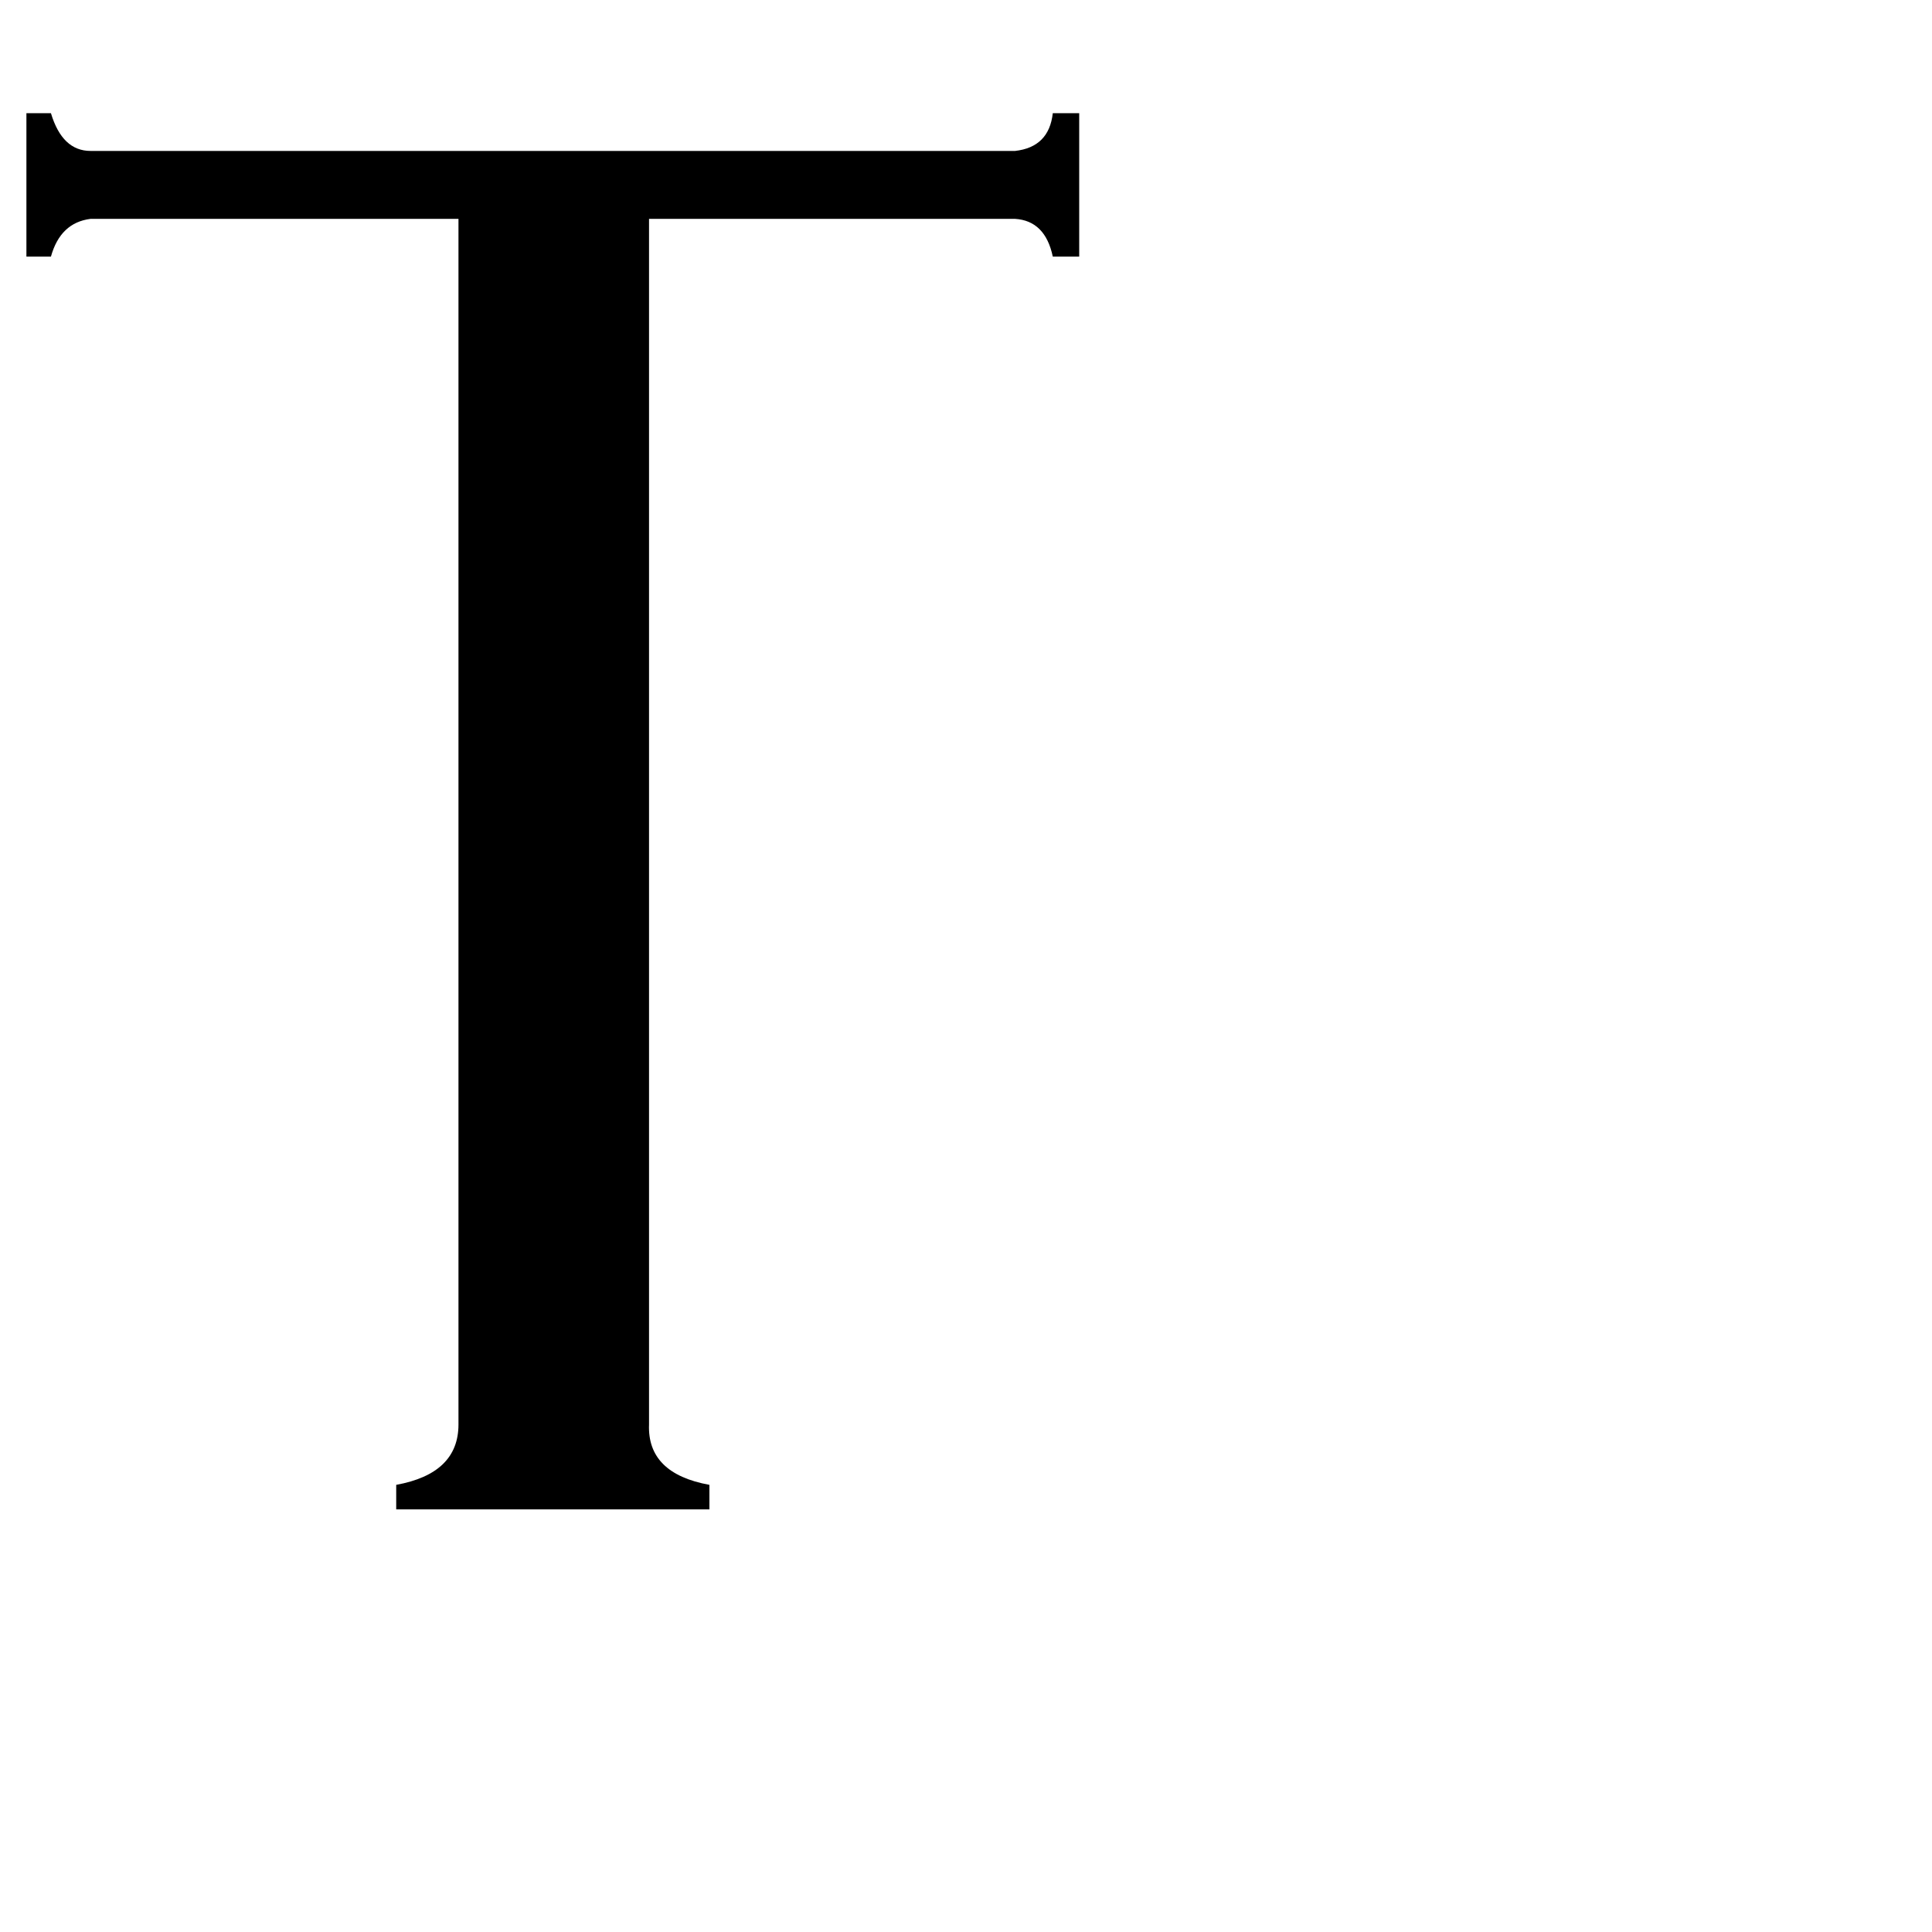 <svg xmlns="http://www.w3.org/2000/svg" viewBox="0 -800 1024 1024">
	<path fill="#000000" d="M344 -45Q343 -19 376 -13V0H210V-13Q243 -19 243 -45V-684H48Q32 -682 27 -664H14V-740H27Q33 -720 48 -720H538Q556 -722 558 -740H572V-664H558Q554 -683 538 -684H344Z"/>
</svg>